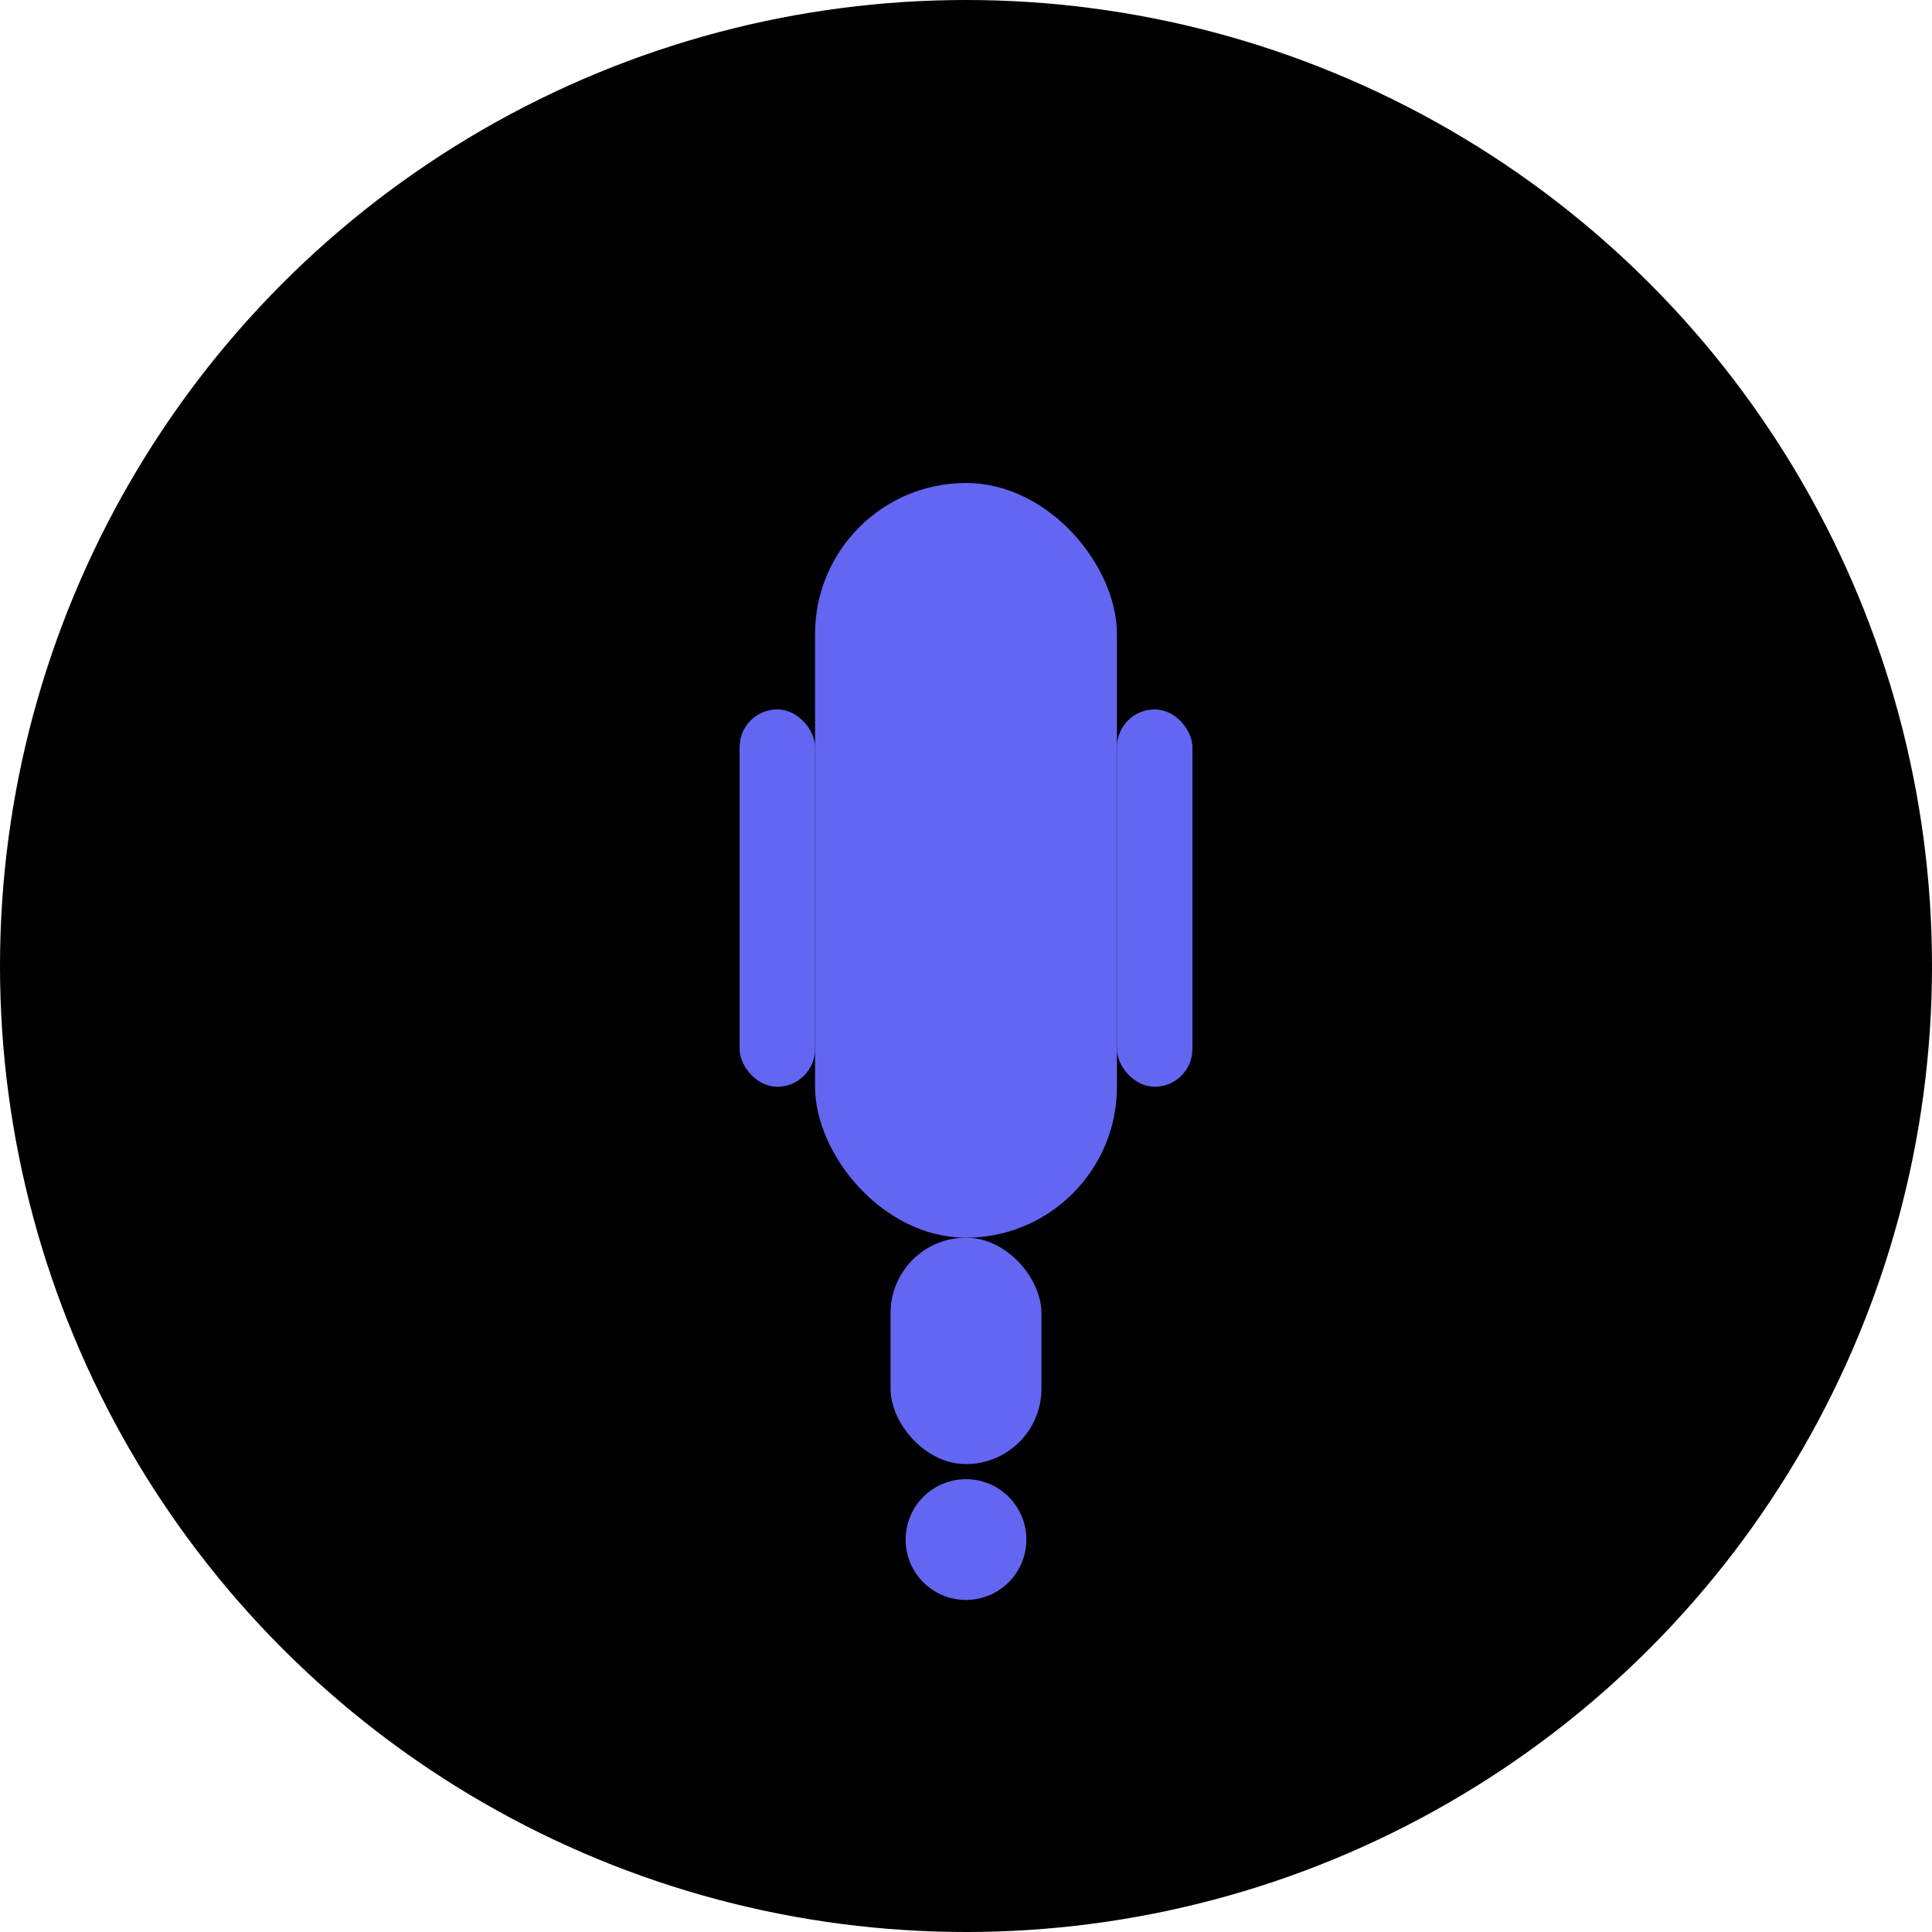 <?xml version="1.0" encoding="UTF-8"?>
<svg width="1024" height="1024" viewBox="0 0 1024 1024" fill="none" xmlns="http://www.w3.org/2000/svg">
  <circle cx="512" cy="512" r="512" fill="#000"/>
  <rect x="432" y="256" width="160" height="400" rx="80" fill="#6366F1"/>
  <rect x="472" y="656" width="80" height="120" rx="40" fill="#6366F1"/>
  <rect x="392" y="376" width="40" height="200" rx="20" fill="#6366F1"/>
  <rect x="592" y="376" width="40" height="200" rx="20" fill="#6366F1"/>
  <circle cx="512" cy="816" r="32" fill="#6366F1"/>
</svg> 